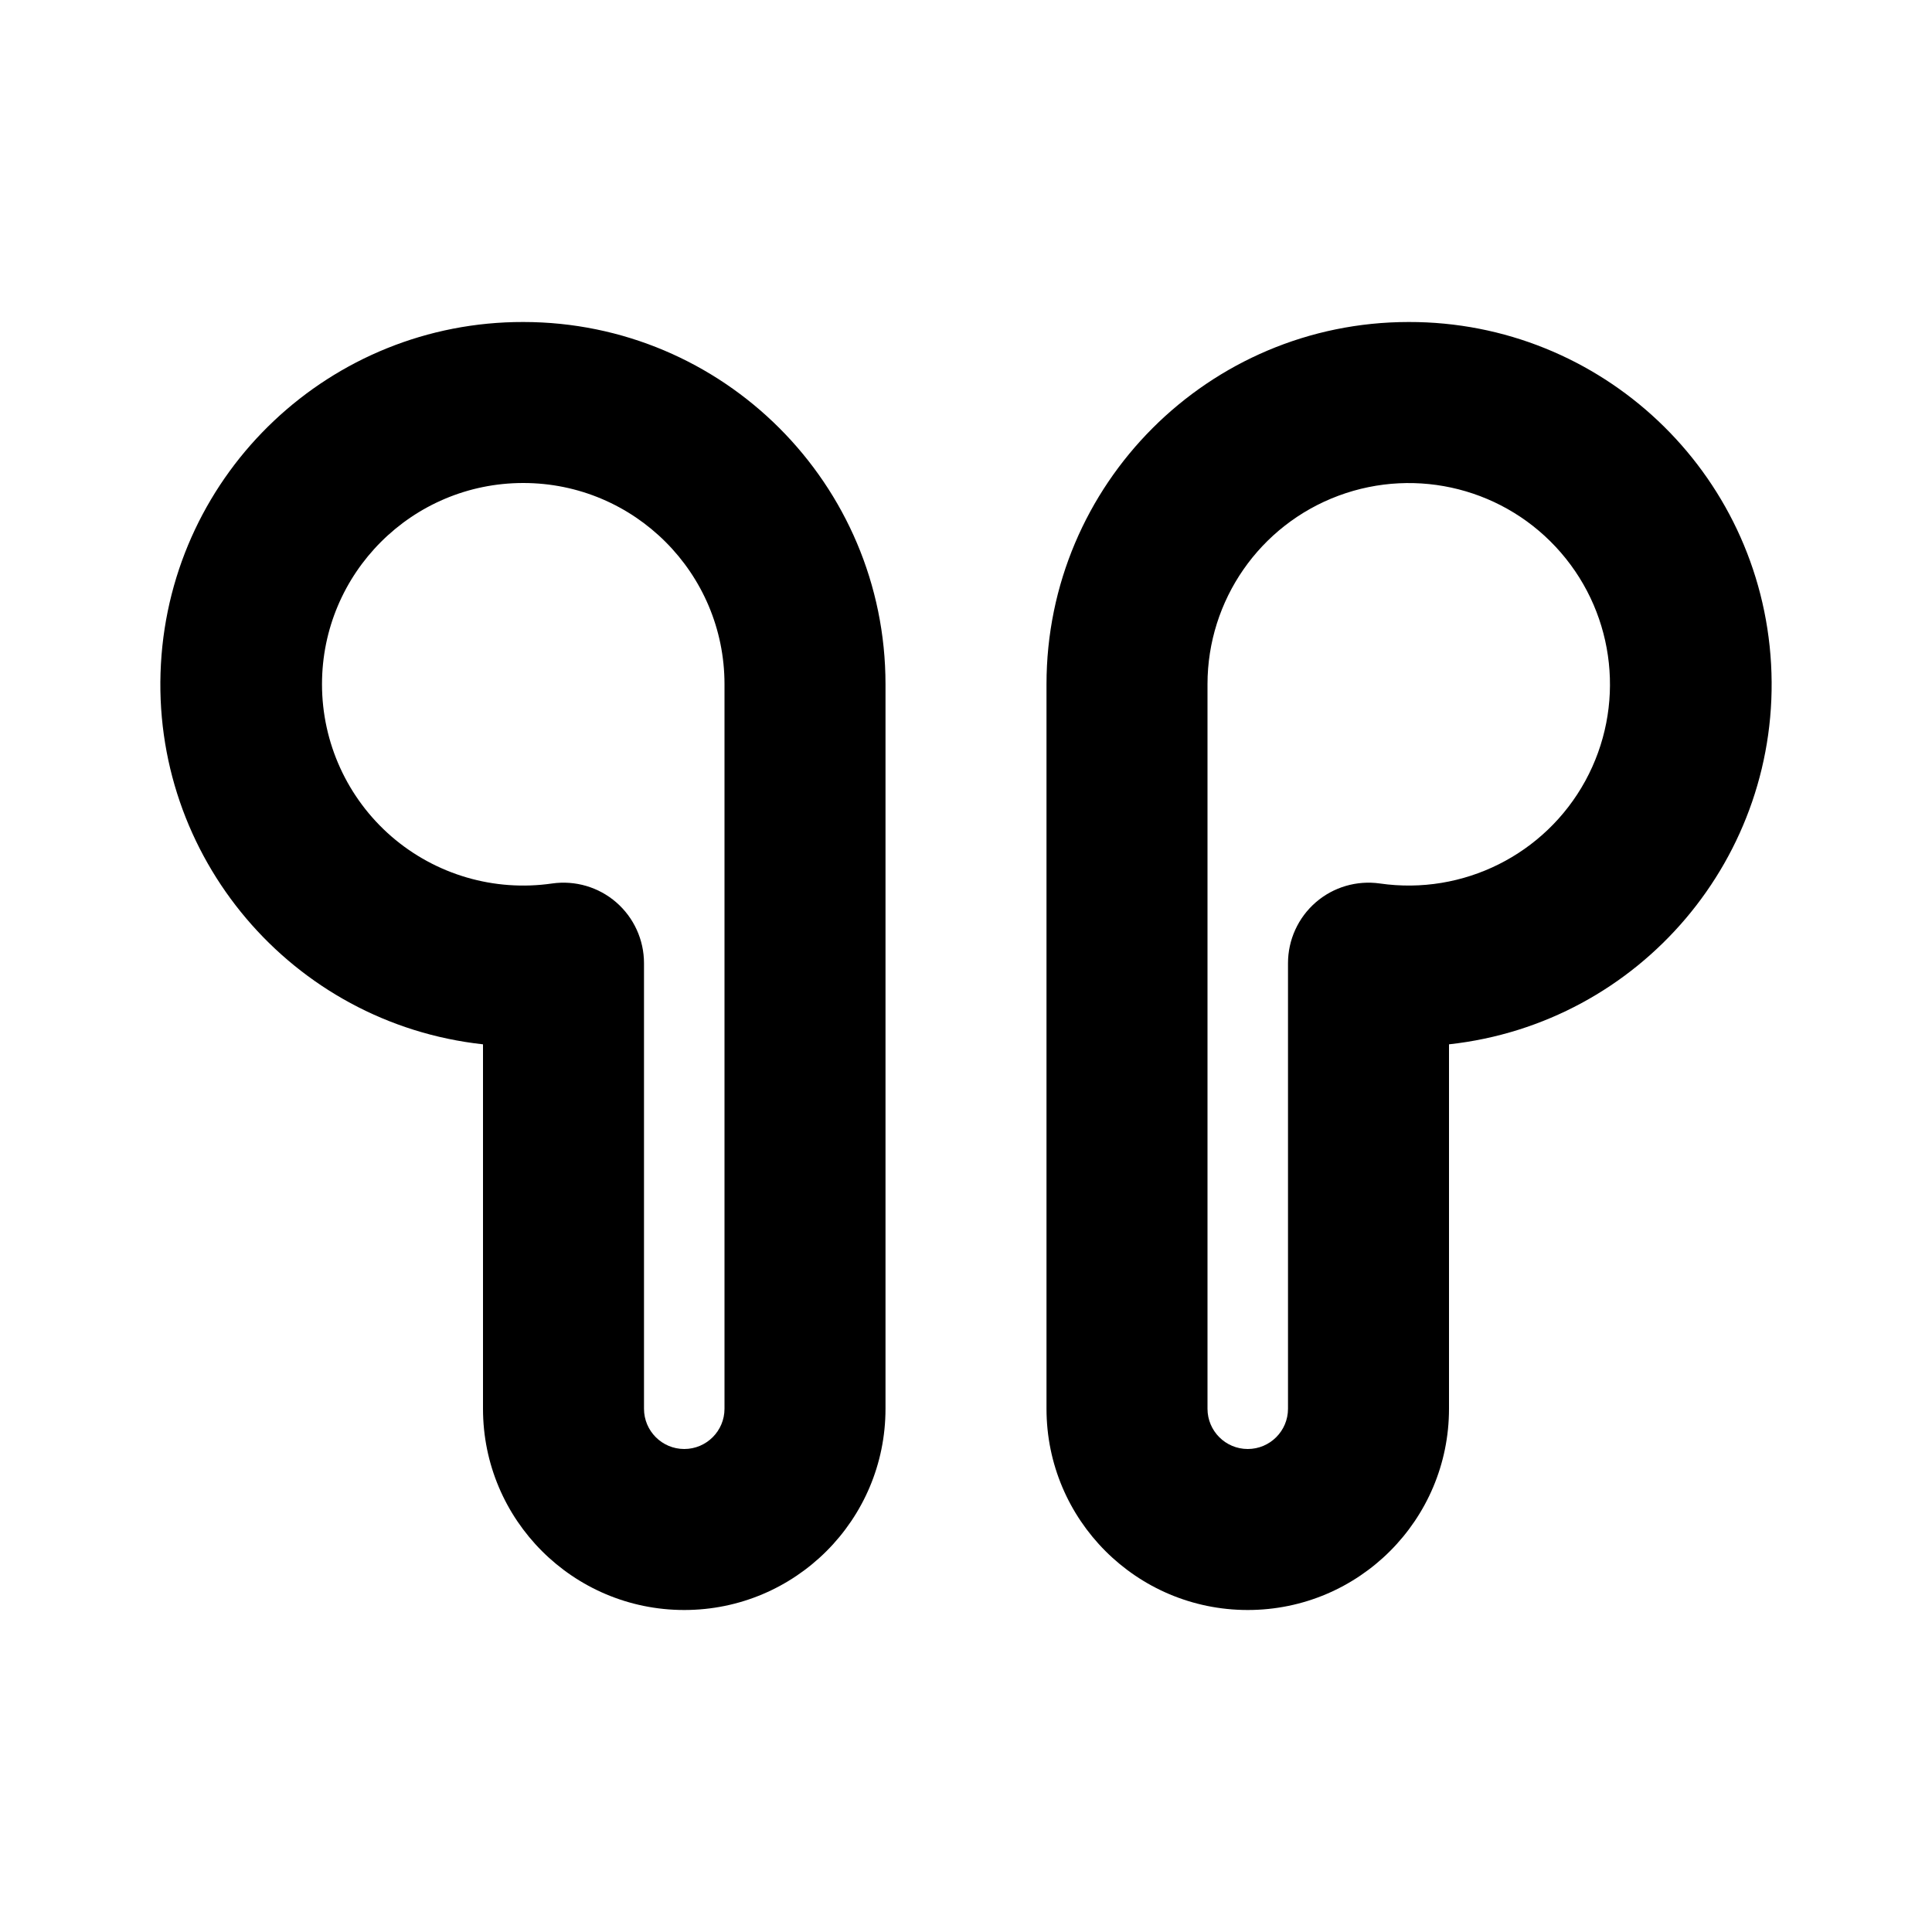 <svg xmlns="http://www.w3.org/2000/svg" width="24" height="24">
  <defs/>
  <path  d="M6.5,4 C8.985,4 11,6.015 11,8.5 L11,17.5 C11,18.881 9.881,20 8.5,20 C7.119,20 6,18.881 6,17.5 L6,12.973 C3.623,12.712 1.866,10.637 1.999,8.25 C2.132,5.862 4.109,3.996 6.5,4 Z M17.5,4 C19.891,3.996 21.868,5.862 22.001,8.25 C22.134,10.637 20.377,12.712 18,12.973 L18,17.5 C18,18.881 16.881,20 15.5,20 C14.119,20 13,18.881 13,17.5 L13,8.5 C13,6.015 15.015,4 17.5,4 Z M4,8.5 C4,9.226 4.315,9.916 4.863,10.391 C5.412,10.866 6.14,11.079 6.858,10.975 C7.145,10.934 7.436,11.019 7.655,11.209 C7.874,11.399 8,11.675 8,11.965 L8,17.5 C8,17.776 8.224,18 8.5,18 C8.776,18 9,17.776 9,17.5 L9,8.5 C9,7.119 7.881,6 6.5,6 C5.119,6 4,7.119 4,8.5 Z M15,8.5 L15,17.5 C15,17.776 15.224,18 15.5,18 C15.776,18 16,17.776 16,17.5 L16,11.965 C16,11.675 16.126,11.399 16.345,11.209 C16.564,11.019 16.855,10.934 17.142,10.975 C18.175,11.124 19.192,10.616 19.693,9.701 C20.194,8.785 20.073,7.654 19.39,6.865 C18.707,6.075 17.606,5.794 16.627,6.158 C15.649,6.522 15,7.456 15,8.5 Z"/>
</svg>

